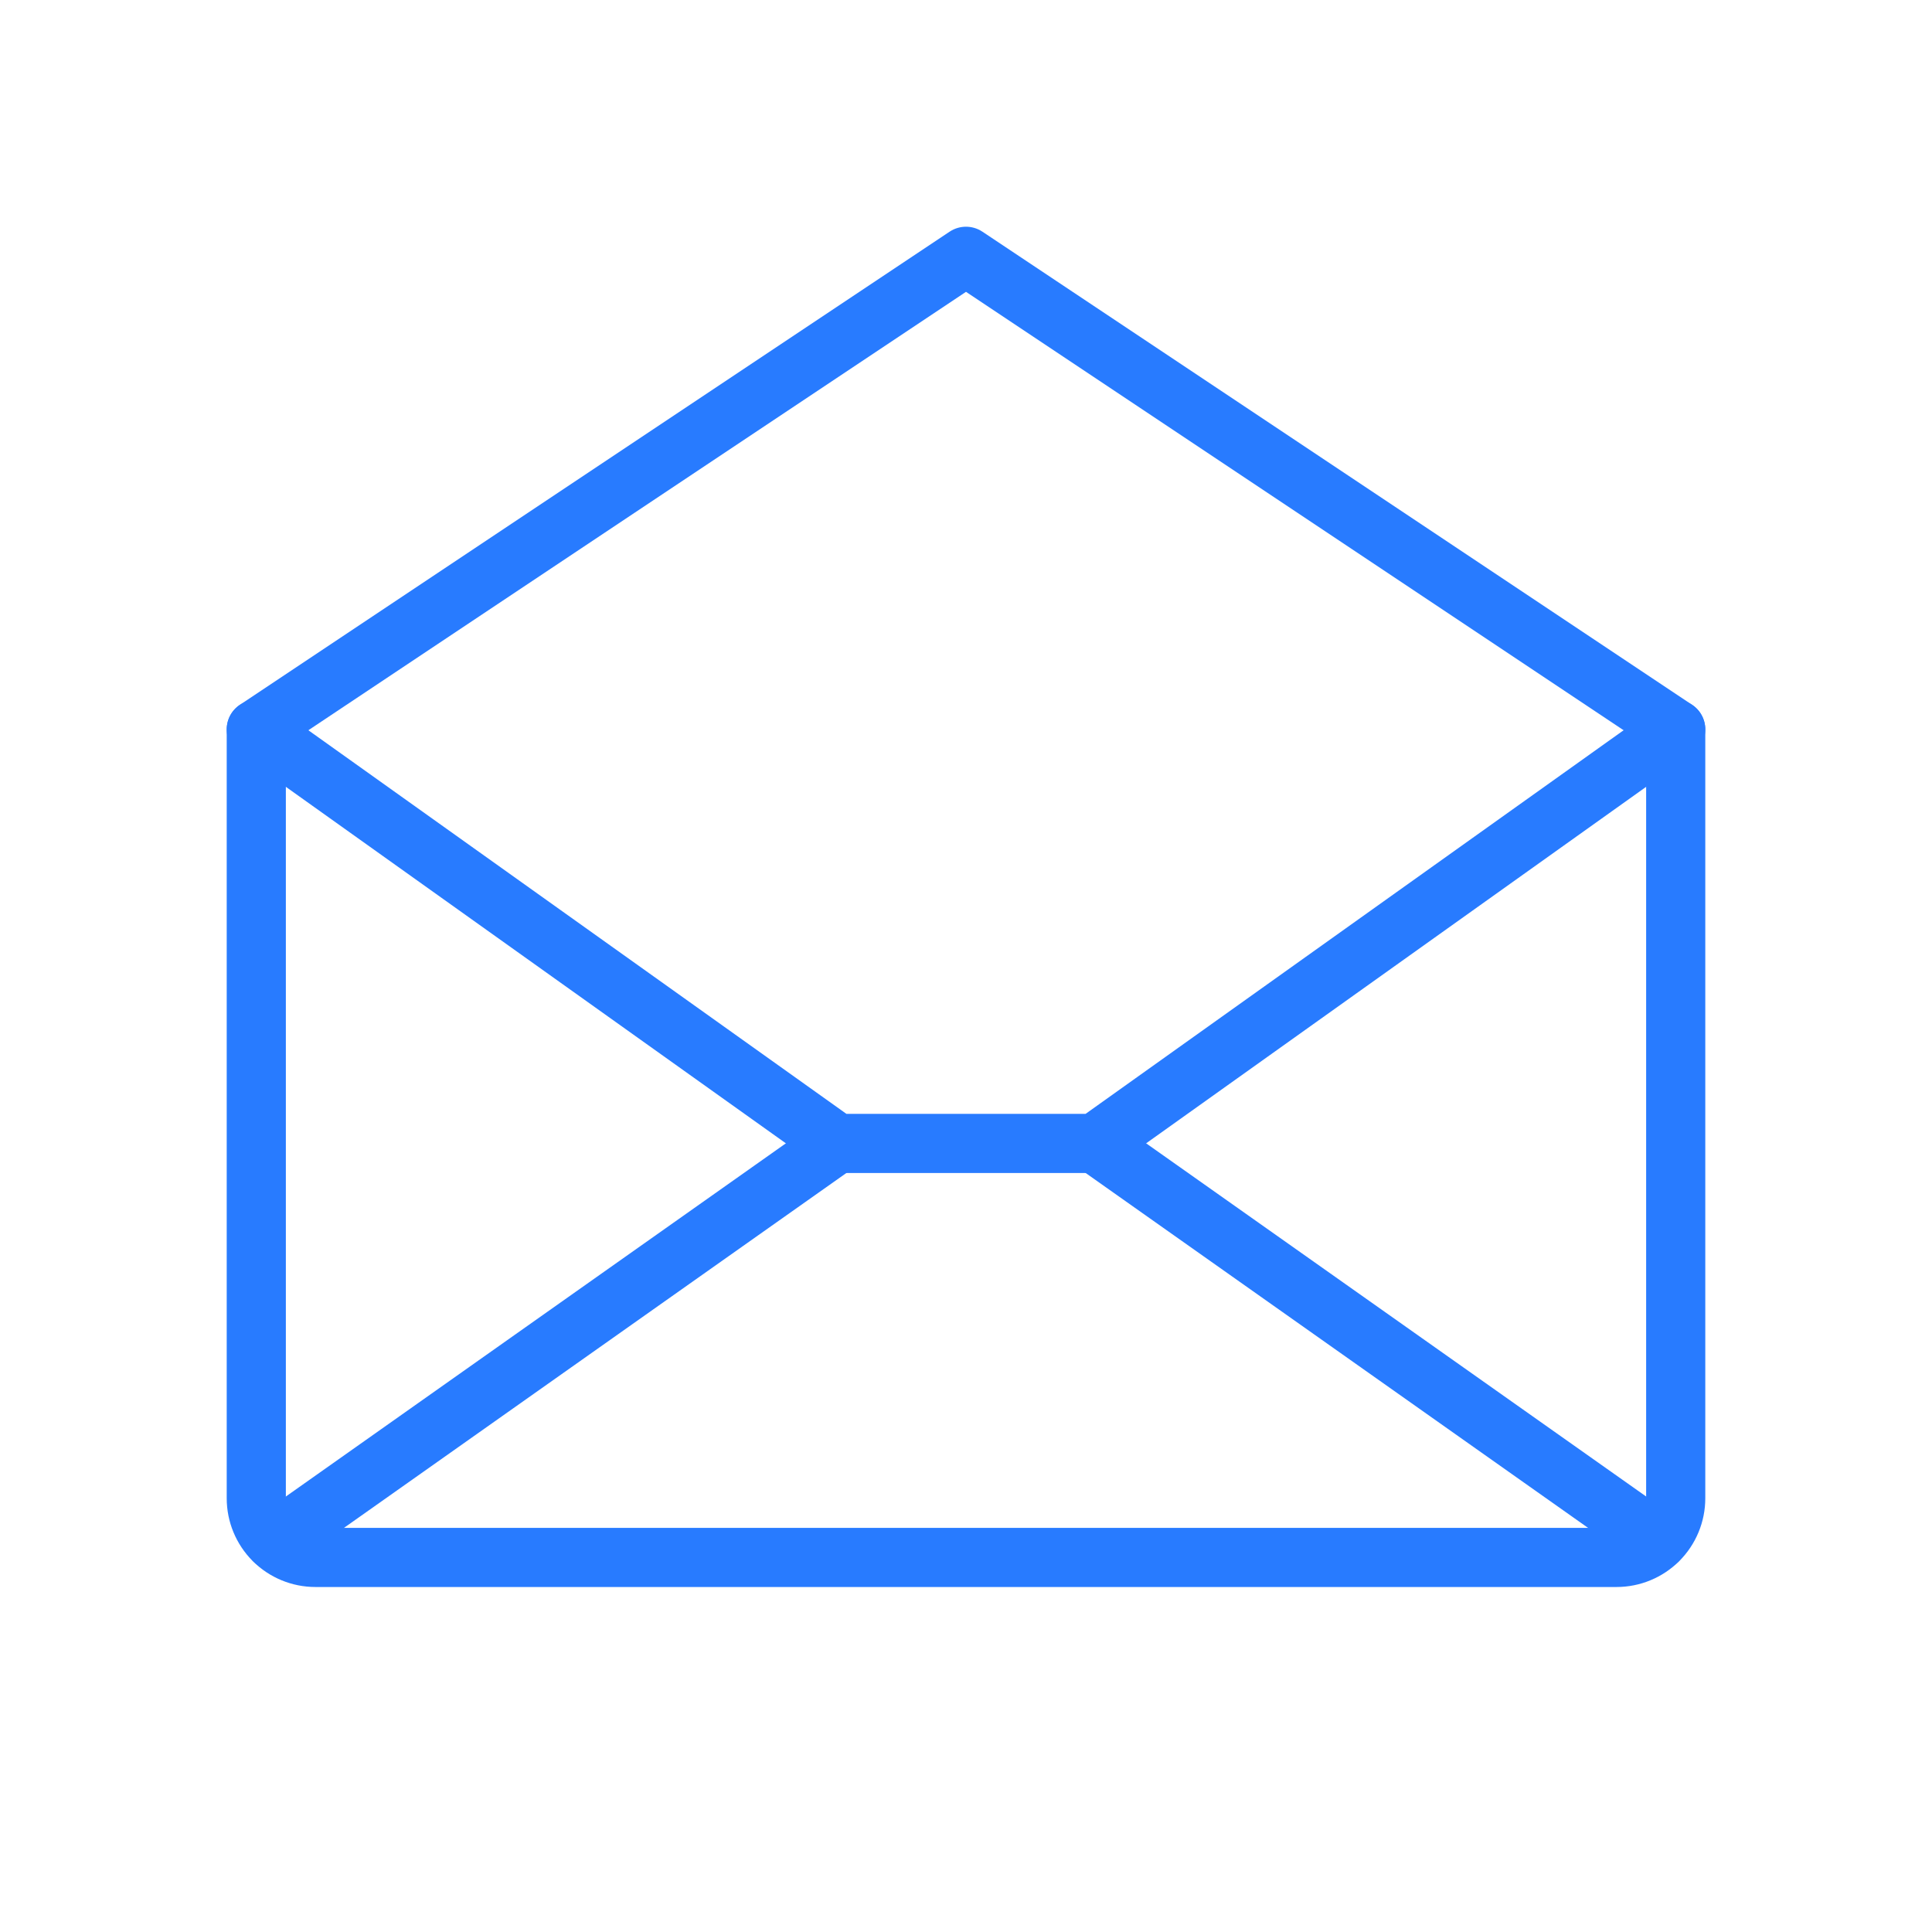 <svg width="49" height="49" viewBox="0 0 49 49" fill="none" xmlns="http://www.w3.org/2000/svg">
<path d="M42.5 18.5V38C42.5 38.398 42.342 38.779 42.061 39.061C41.779 39.342 41.398 39.5 41 39.5H8C7.602 39.5 7.221 39.342 6.939 39.061C6.658 38.779 6.5 38.398 6.5 38V18.5L24.5 6.5L42.5 18.5Z" stroke="#287BFF" stroke-width="1.5" stroke-linecap="round" stroke-linejoin="round"/>
<path d="M21.228 29L6.963 39.076" stroke="#287BFF" stroke-width="1.5" stroke-linecap="round" stroke-linejoin="round"/>
<path d="M42.038 39.076L27.773 29" stroke="#287BFF" stroke-width="1.5" stroke-linecap="round" stroke-linejoin="round"/>
<path d="M42.5 18.5L27.773 29H21.227L6.5 18.5" stroke="#287BFF" stroke-width="1.5" stroke-linecap="round" stroke-linejoin="round"/>
</svg>
